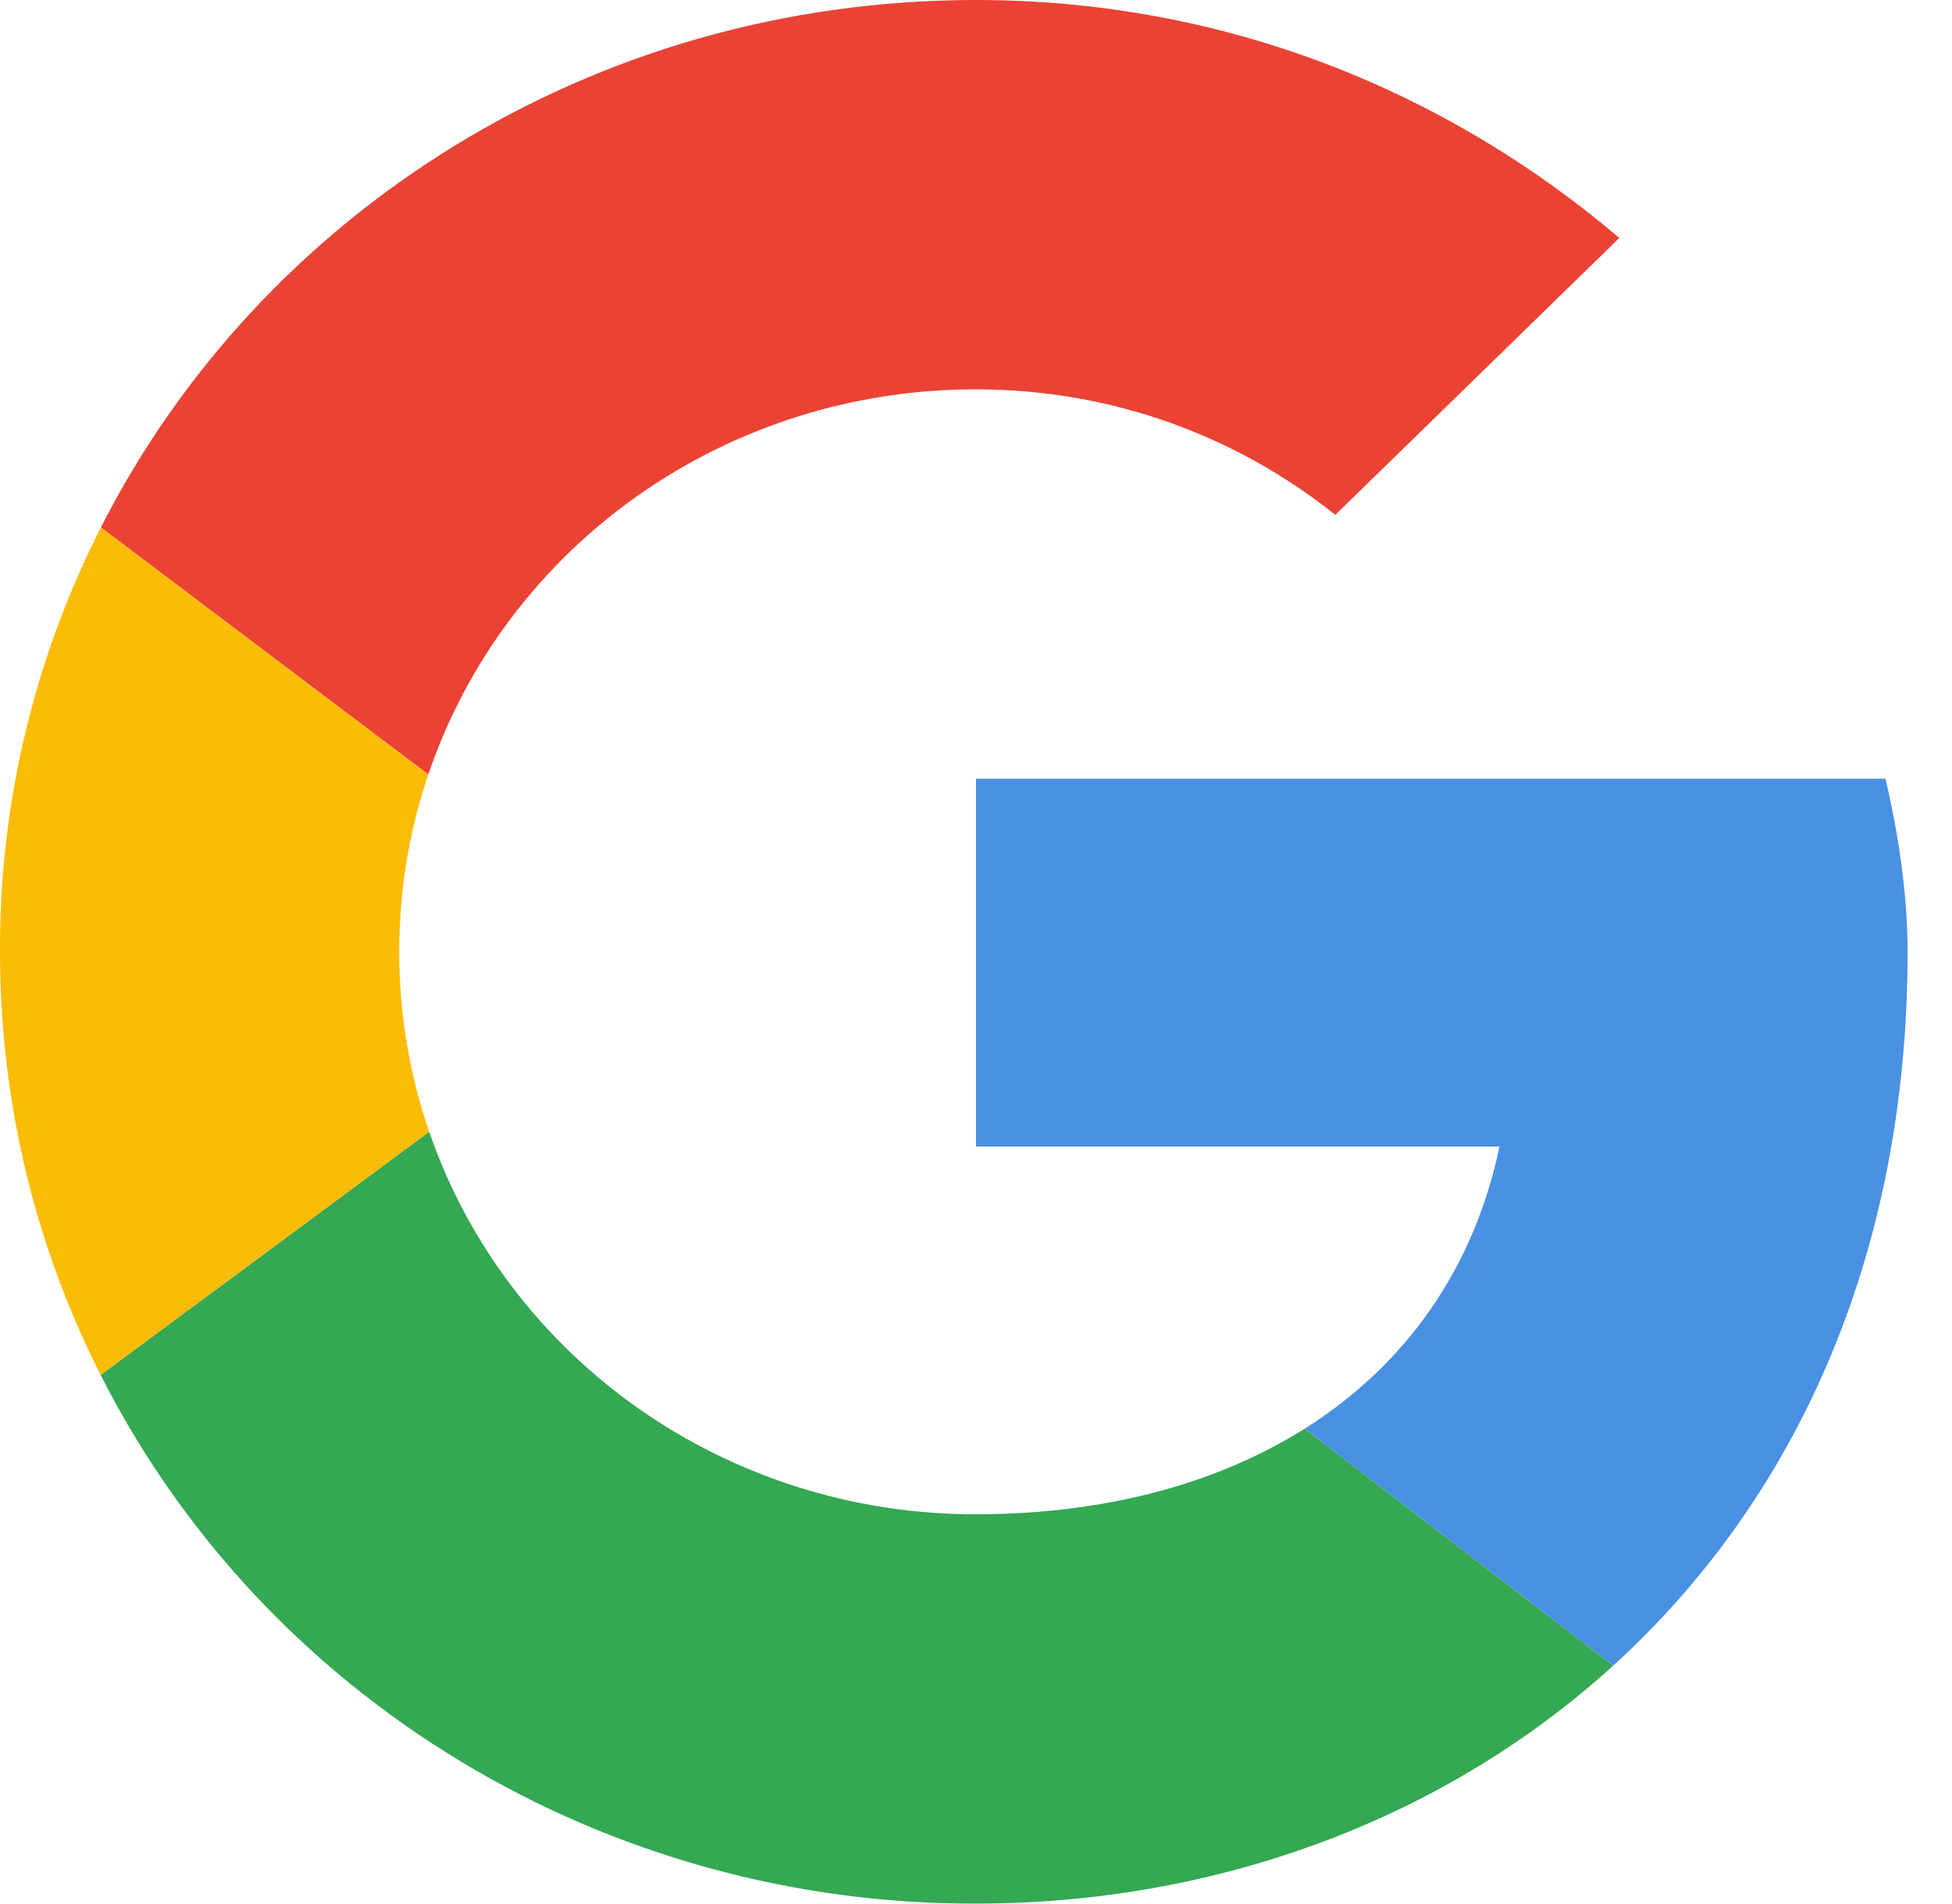 <svg width="40" height="39" viewBox="0 0 40 39" fill="none" xmlns="http://www.w3.org/2000/svg">
<g clip-path="url(#clip0)">
<path d="M8.777 15.868C9.556 13.568 11.061 11.566 13.077 10.149C15.092 8.732 17.515 7.972 20 7.977C22.817 7.977 25.363 8.952 27.363 10.548L33.183 4.875C29.637 1.861 25.092 0 20 0C12.117 0 5.33 4.384 2.067 10.806L8.777 15.868Z" fill="#EA4335"/>
<path d="M26.733 29.271C24.917 30.413 22.61 31.023 20 31.023C17.525 31.028 15.111 30.274 13.1 28.867C11.089 27.46 9.583 25.473 8.795 23.186L2.062 28.169C3.714 31.43 6.27 34.173 9.441 36.087C12.612 38.002 16.27 39.011 20 39C24.888 39 29.558 37.305 33.057 34.125L26.735 29.271H26.733Z" fill="#34A853"/>
<path d="M33.057 34.125C36.715 30.797 39.09 25.844 39.09 19.5C39.09 18.346 38.908 17.106 38.637 15.954H20V23.489H30.727C30.198 26.023 28.777 27.984 26.735 29.271L33.057 34.125Z" fill="#4A90E2"/>
<path d="M8.795 23.186C8.387 21.997 8.18 20.753 8.181 19.5C8.181 18.229 8.39 17.009 8.776 15.868L2.066 10.806C0.694 13.508 -0.014 16.485 -0 19.5C-0 22.62 0.741 25.561 2.061 28.169L8.795 23.186Z" fill="#FBBC05"/>
</g>
<defs>
<clipPath id="clip0">
<rect width="40" height="39" fill="white"/>
</clipPath>
</defs>
</svg>
